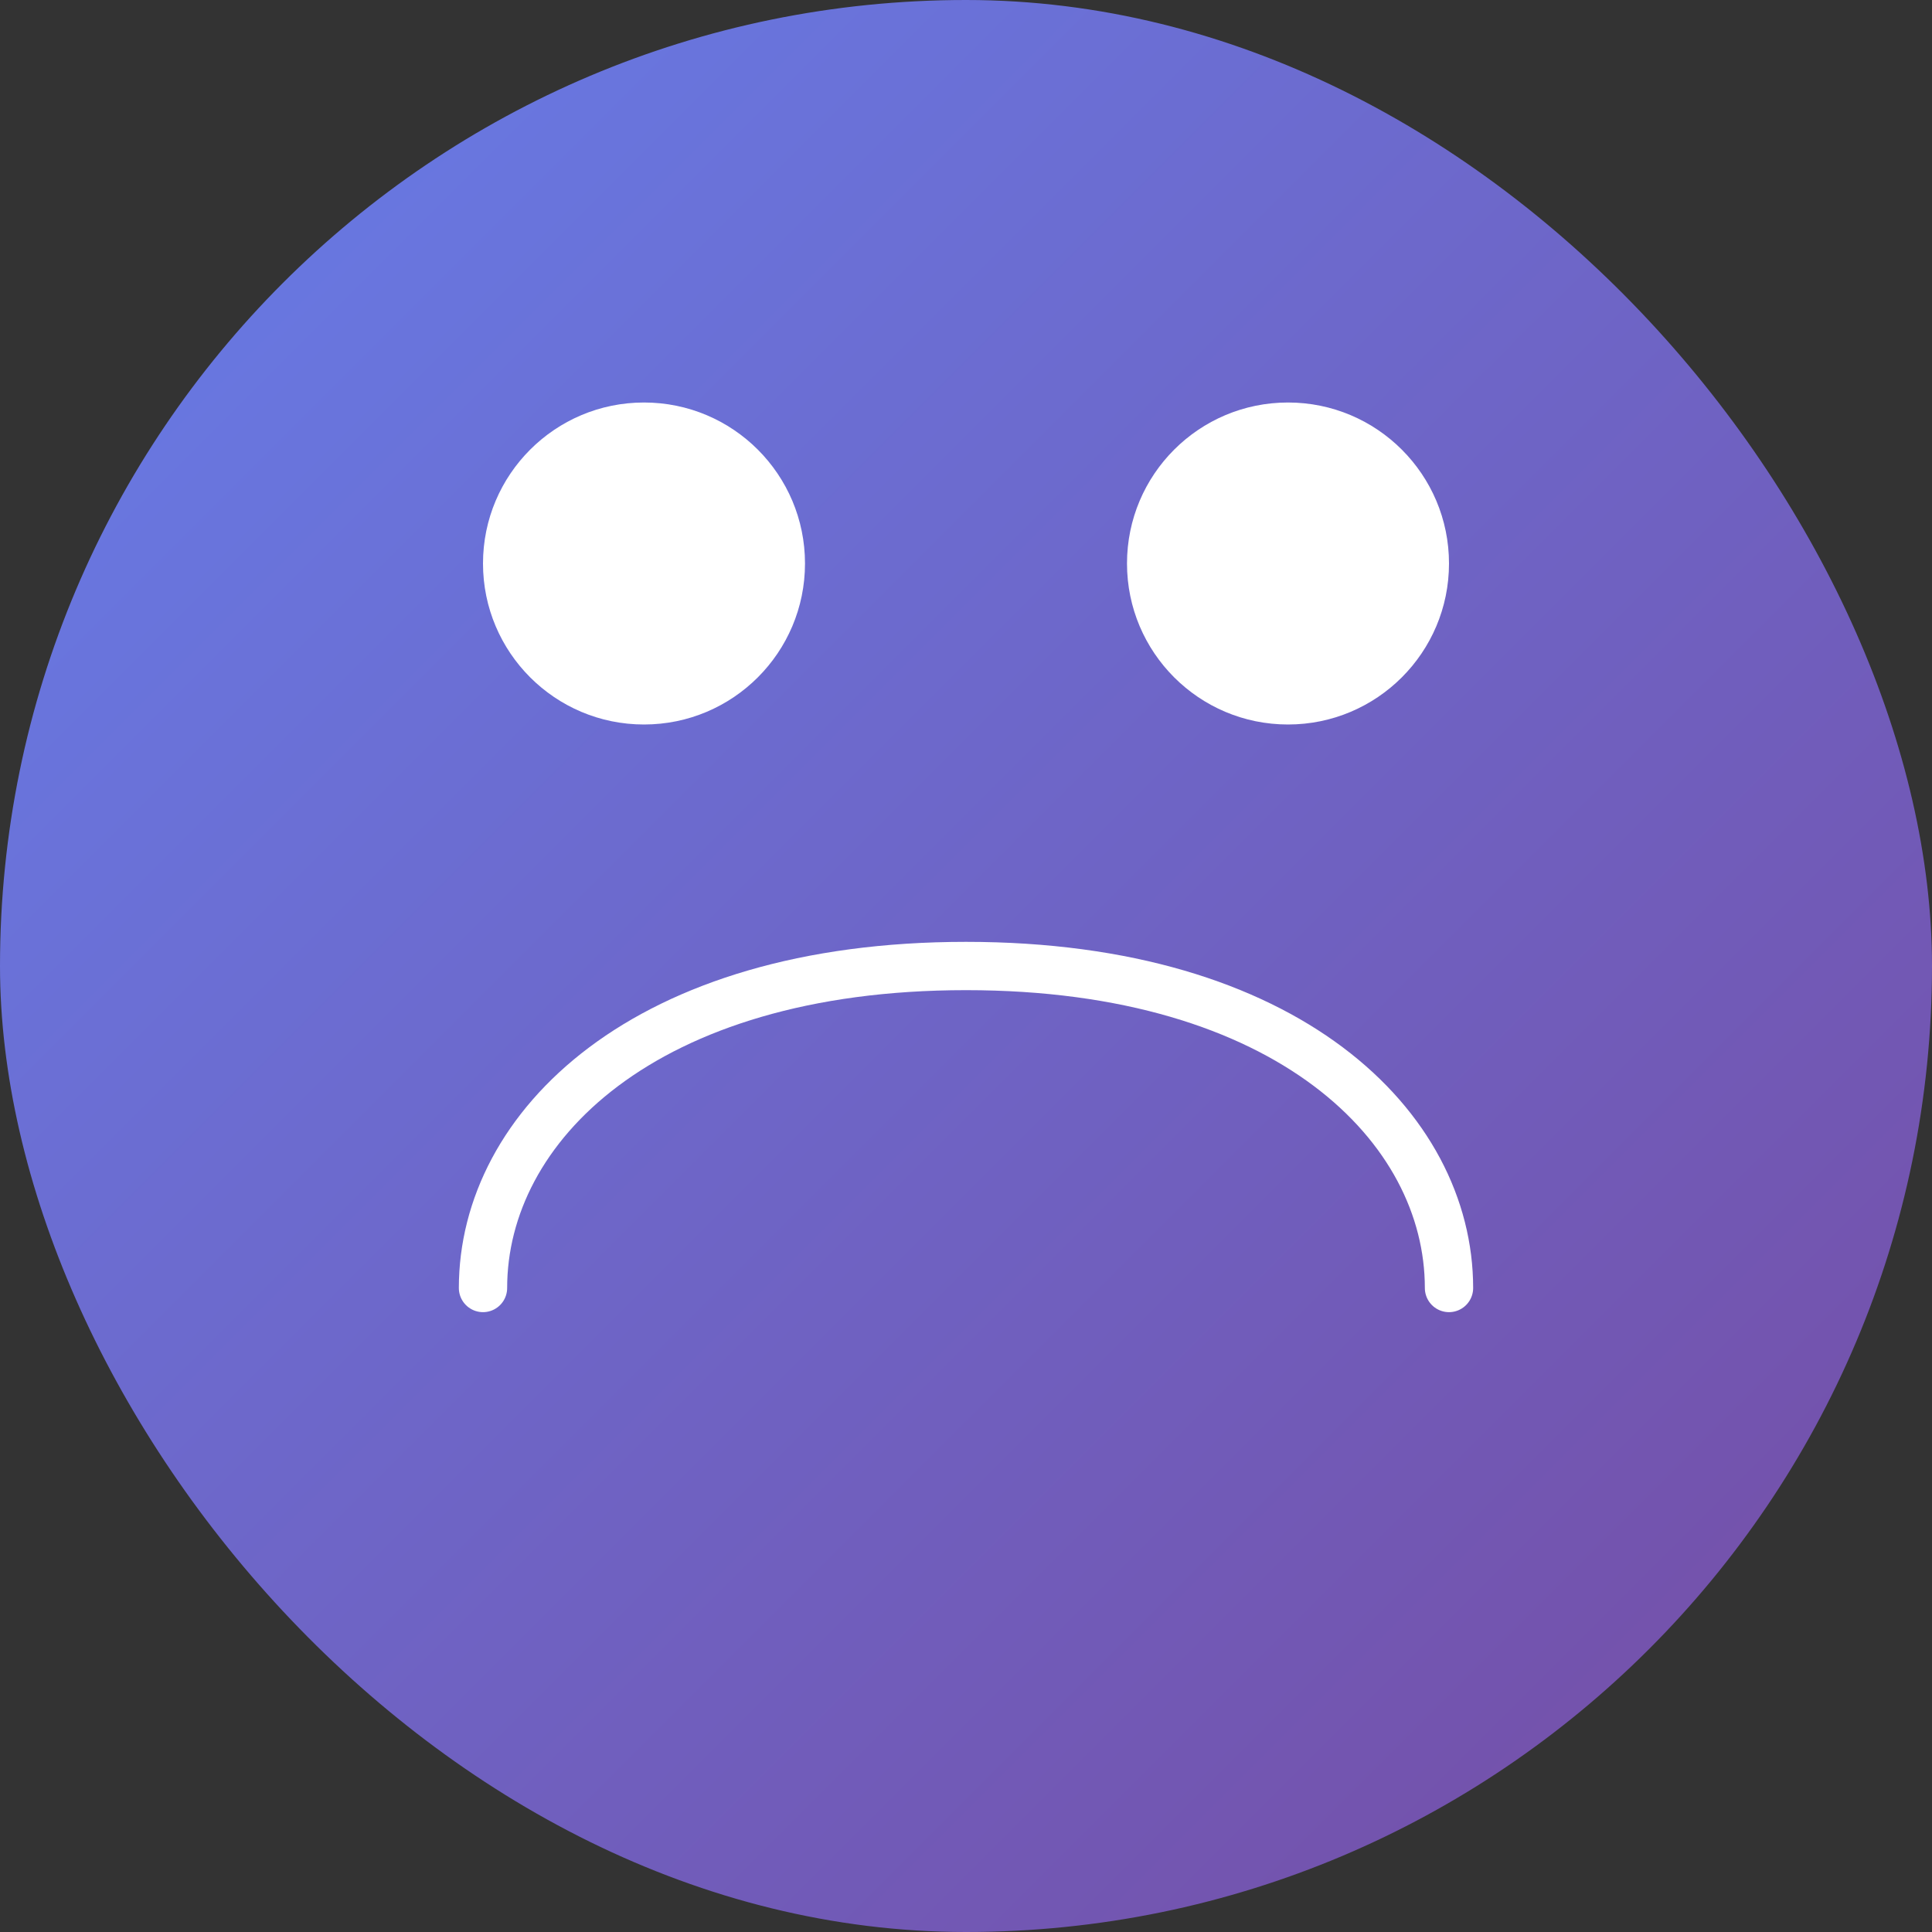 <svg width="120" height="120" viewBox="0 0 120 120" fill="none" xmlns="http://www.w3.org/2000/svg">
<rect x="0" y="0" width="120" height="120" fill="#333333" stroke="none"/>
<rect width="120" height="120" rx="60" fill="url(#gradient0_linear_1_1)"/>
<circle cx="40" cy="35" r="10" fill="white"/>
<circle cx="80" cy="35" r="10" fill="white"/>
<path d="M30 80C30 70 40 60 60 60C80 60 90 70 90 80" stroke="white" stroke-width="3" stroke-linecap="round"/>
<defs>
<linearGradient id="gradient0_linear_1_1" x1="0" y1="0" x2="120" y2="120" gradientUnits="userSpaceOnUse">
<stop stop-color="#667eea"/>
<stop offset="1" stop-color="#764ba2"/>
</linearGradient>
</defs>
</svg> 